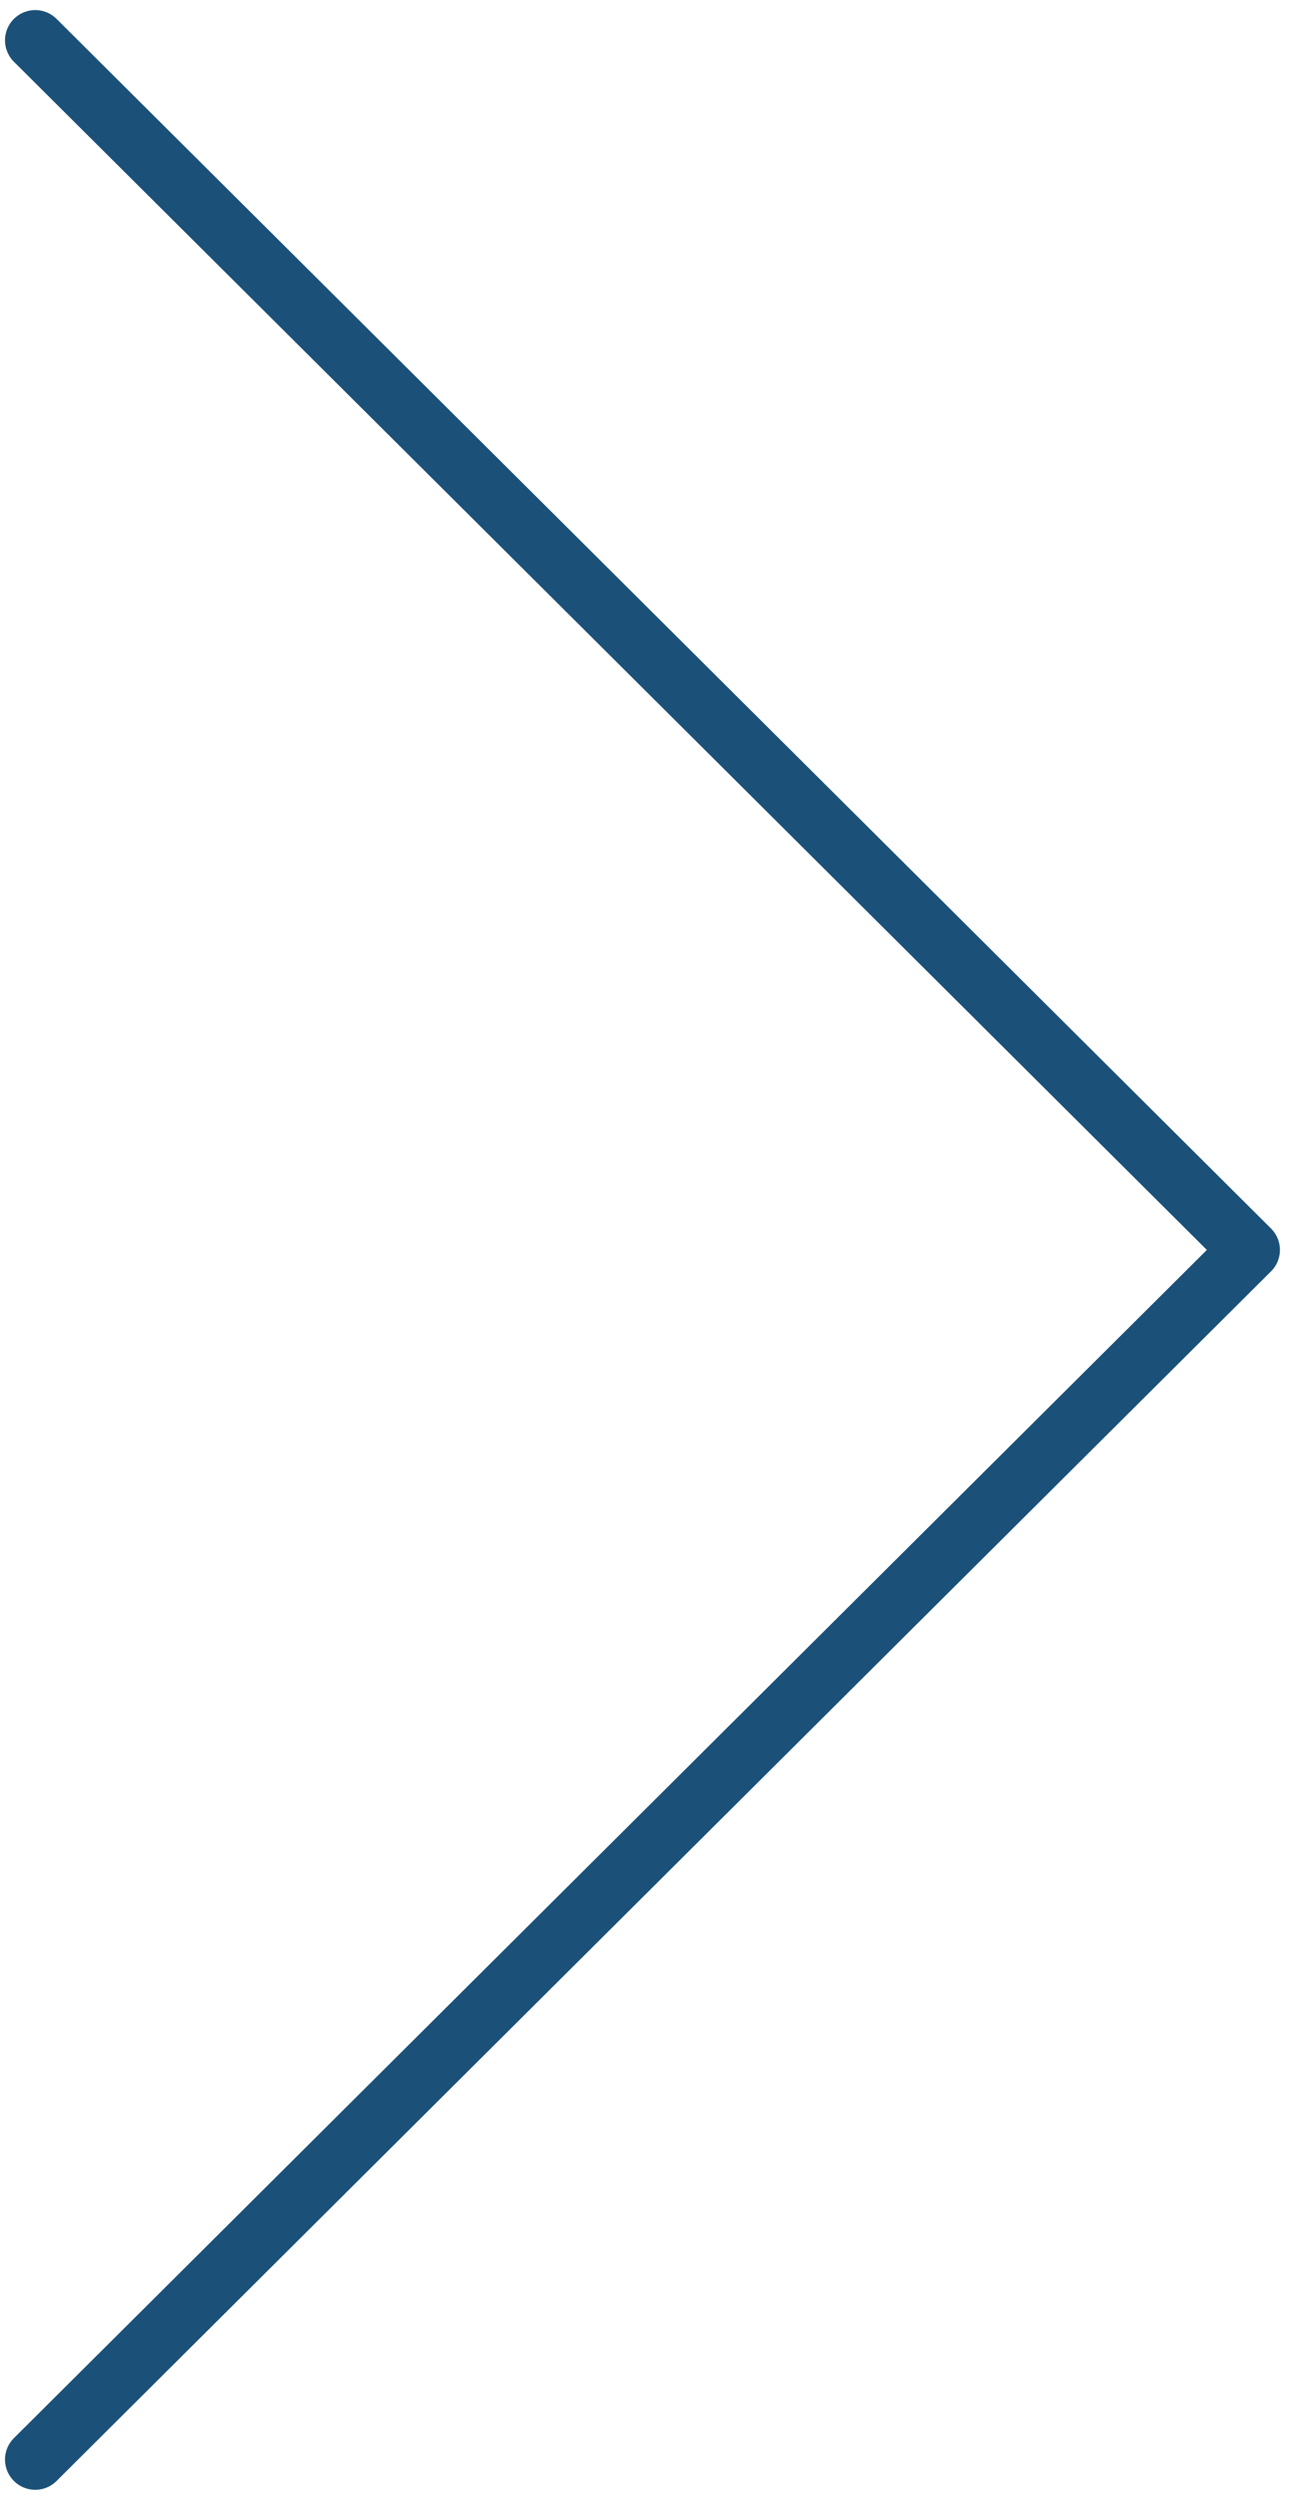 <svg width="32" height="62" viewBox="0 0 32 62" fill="none" xmlns="http://www.w3.org/2000/svg">
<path d="M0.874 61L31 31L0.874 1" stroke="#1B5178" stroke-width="1.5" stroke-linecap="round" stroke-linejoin="round"/>
</svg>
